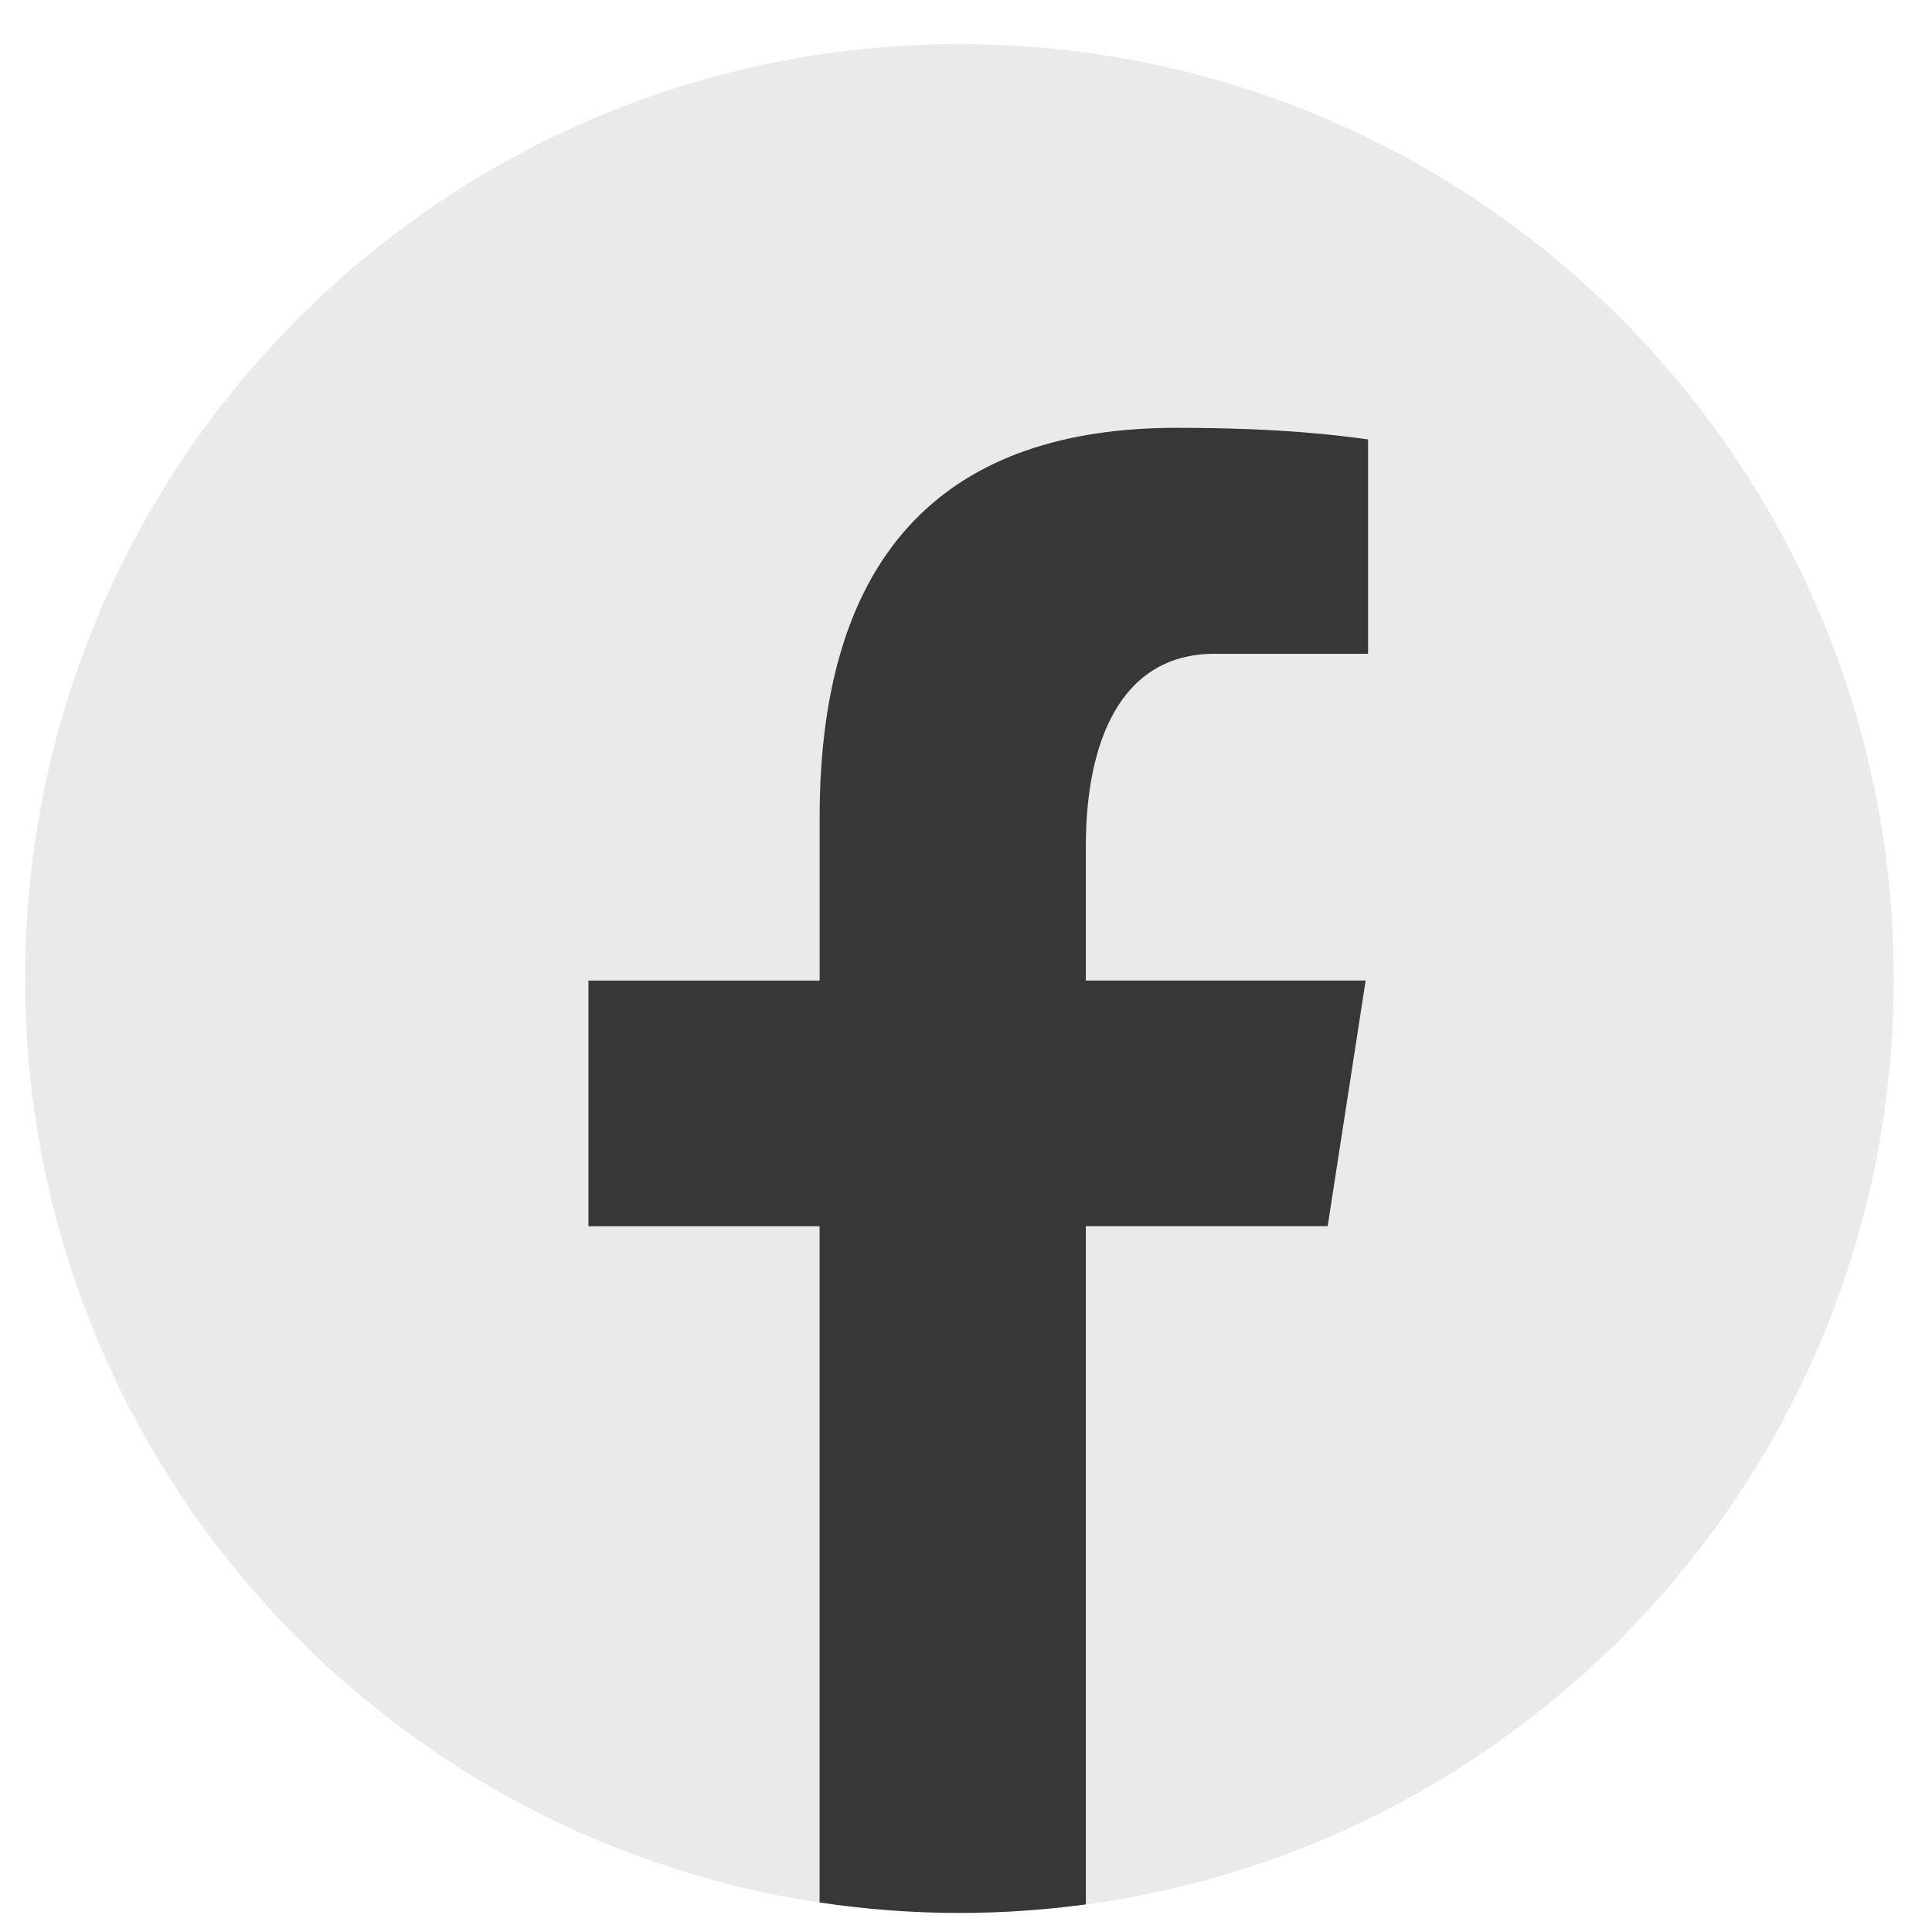 <svg xmlns="http://www.w3.org/2000/svg" width="30" height="30" fill="none" viewBox="0 0 36 36"><path fill="#EAEAEA" d="M17.878 0.822C8.262 0.822 0.467 8.617 0.467 18.233C0.467 26.963 6.891 34.191 15.27 35.45C16.12 35.578 16.991 33.032 17.878 33.032C18.678 33.032 19.465 35.59 20.238 35.486C28.738 34.334 35.288 27.049 35.288 18.233C35.288 8.617 27.494 0.822 17.878 0.822Z"/><path fill="#EAEAEA" d="M21.105 15.77C21.105 14.53 21.371 13.053 22.635 13.053H26.363L26.363 8.163L26.319 7.421L25.583 7.322C25.053 7.25 23.952 7.102 21.921 7.102C17.073 7.102 14.403 9.987 14.403 15.227V17.402H10.096L10.096 23.72H14.403L14.403 35.297C15.526 35.524 16.688 35.645 17.878 35.645C18.982 35.645 20.058 35.531 21.105 35.334V23.719H25.487L26.464 17.401H21.105V15.77Z" opacity=".05"/><path fill="#EAEAEA" d="M20.671 15.769C20.671 14.591 20.925 12.617 22.635 12.617H25.928V8.187L25.906 7.804L25.529 7.753C25.009 7.682 23.929 7.536 21.922 7.536C17.288 7.536 14.84 10.196 14.84 15.226V17.836H10.531V23.284H14.839L14.839 35.362C15.828 35.536 16.839 35.644 17.879 35.644C18.831 35.644 19.759 35.547 20.671 35.4V23.283H25.114L25.956 17.835H20.67V15.769H20.671Z" opacity=".05"/><path fill="#373737" d="M20.233 22.848H24.739L25.447 18.271H20.233V15.769C20.233 13.868 20.855 12.182 22.634 12.182H25.492V8.188C24.989 8.12 23.927 7.972 21.921 7.972C17.73 7.972 15.273 10.185 15.273 15.227V18.272H10.965V22.849H15.272L15.272 35.45C16.125 35.577 16.99 35.645 17.877 35.645C18.679 35.645 19.461 35.59 20.233 35.486V22.848Z"/></svg>